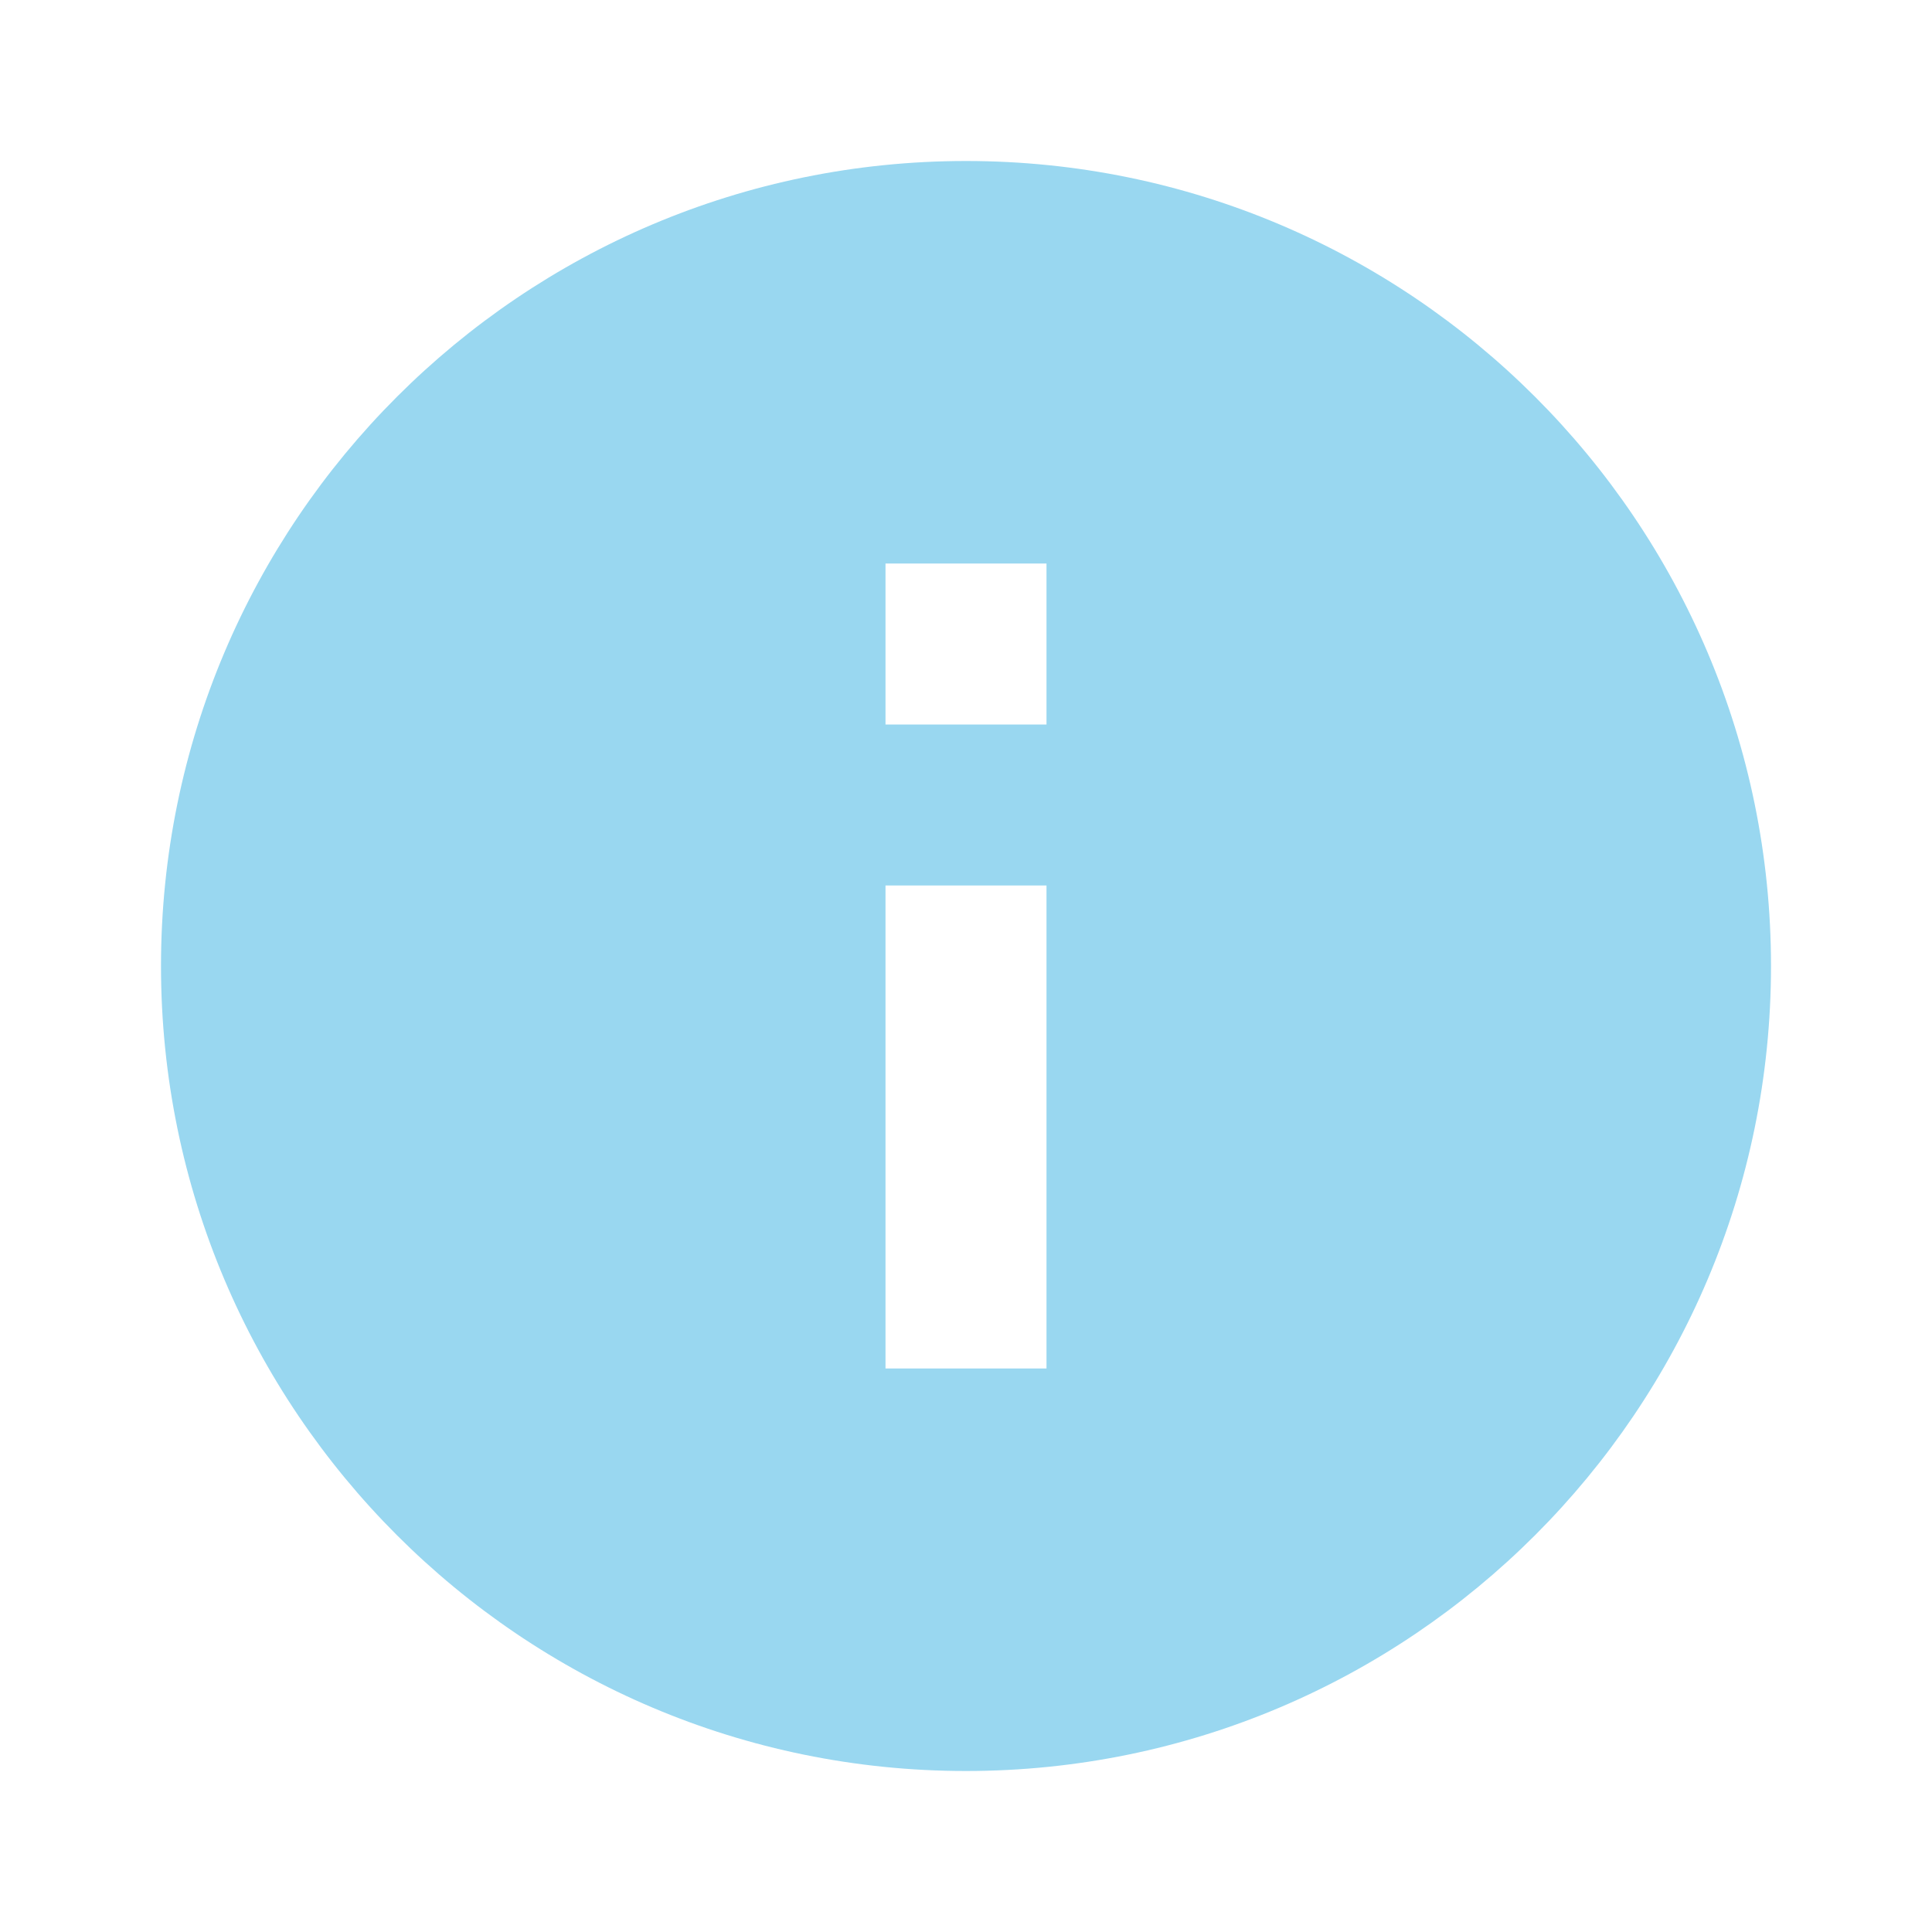 <?xml version="1.0" encoding="UTF-8" standalone="no"?>
<!DOCTYPE svg PUBLIC "-//W3C//DTD SVG 1.1//EN" "http://www.w3.org/Graphics/SVG/1.1/DTD/svg11.dtd">
<svg width="100%" height="100%" viewBox="0 0 18 18" version="1.1" xmlns="http://www.w3.org/2000/svg" xmlns:xlink="http://www.w3.org/1999/xlink" xml:space="preserve" xmlns:serif="http://www.serif.com/" style="fill-rule:evenodd;clip-rule:evenodd;stroke-linejoin:round;stroke-miterlimit:2;">
    <rect x="0" y="0" width="18" height="18" style="fill:none;fill-rule:nonzero;"/>
    <path d="M9,1.5C4.86,1.5 1.5,4.86 1.5,9C1.5,13.14 4.86,16.5 9,16.5C13.14,16.5 16.5,13.14 16.5,9C16.5,4.86 13.14,1.5 9,1.5ZM9.75,12.75L8.25,12.75L8.25,8.25L9.75,8.25L9.75,12.75ZM9.75,6.75L8.25,6.75L8.25,5.25L9.75,5.25L9.75,6.75Z" style="fill:rgb(153,215,240);fill-rule:nonzero;"/>
</svg>
